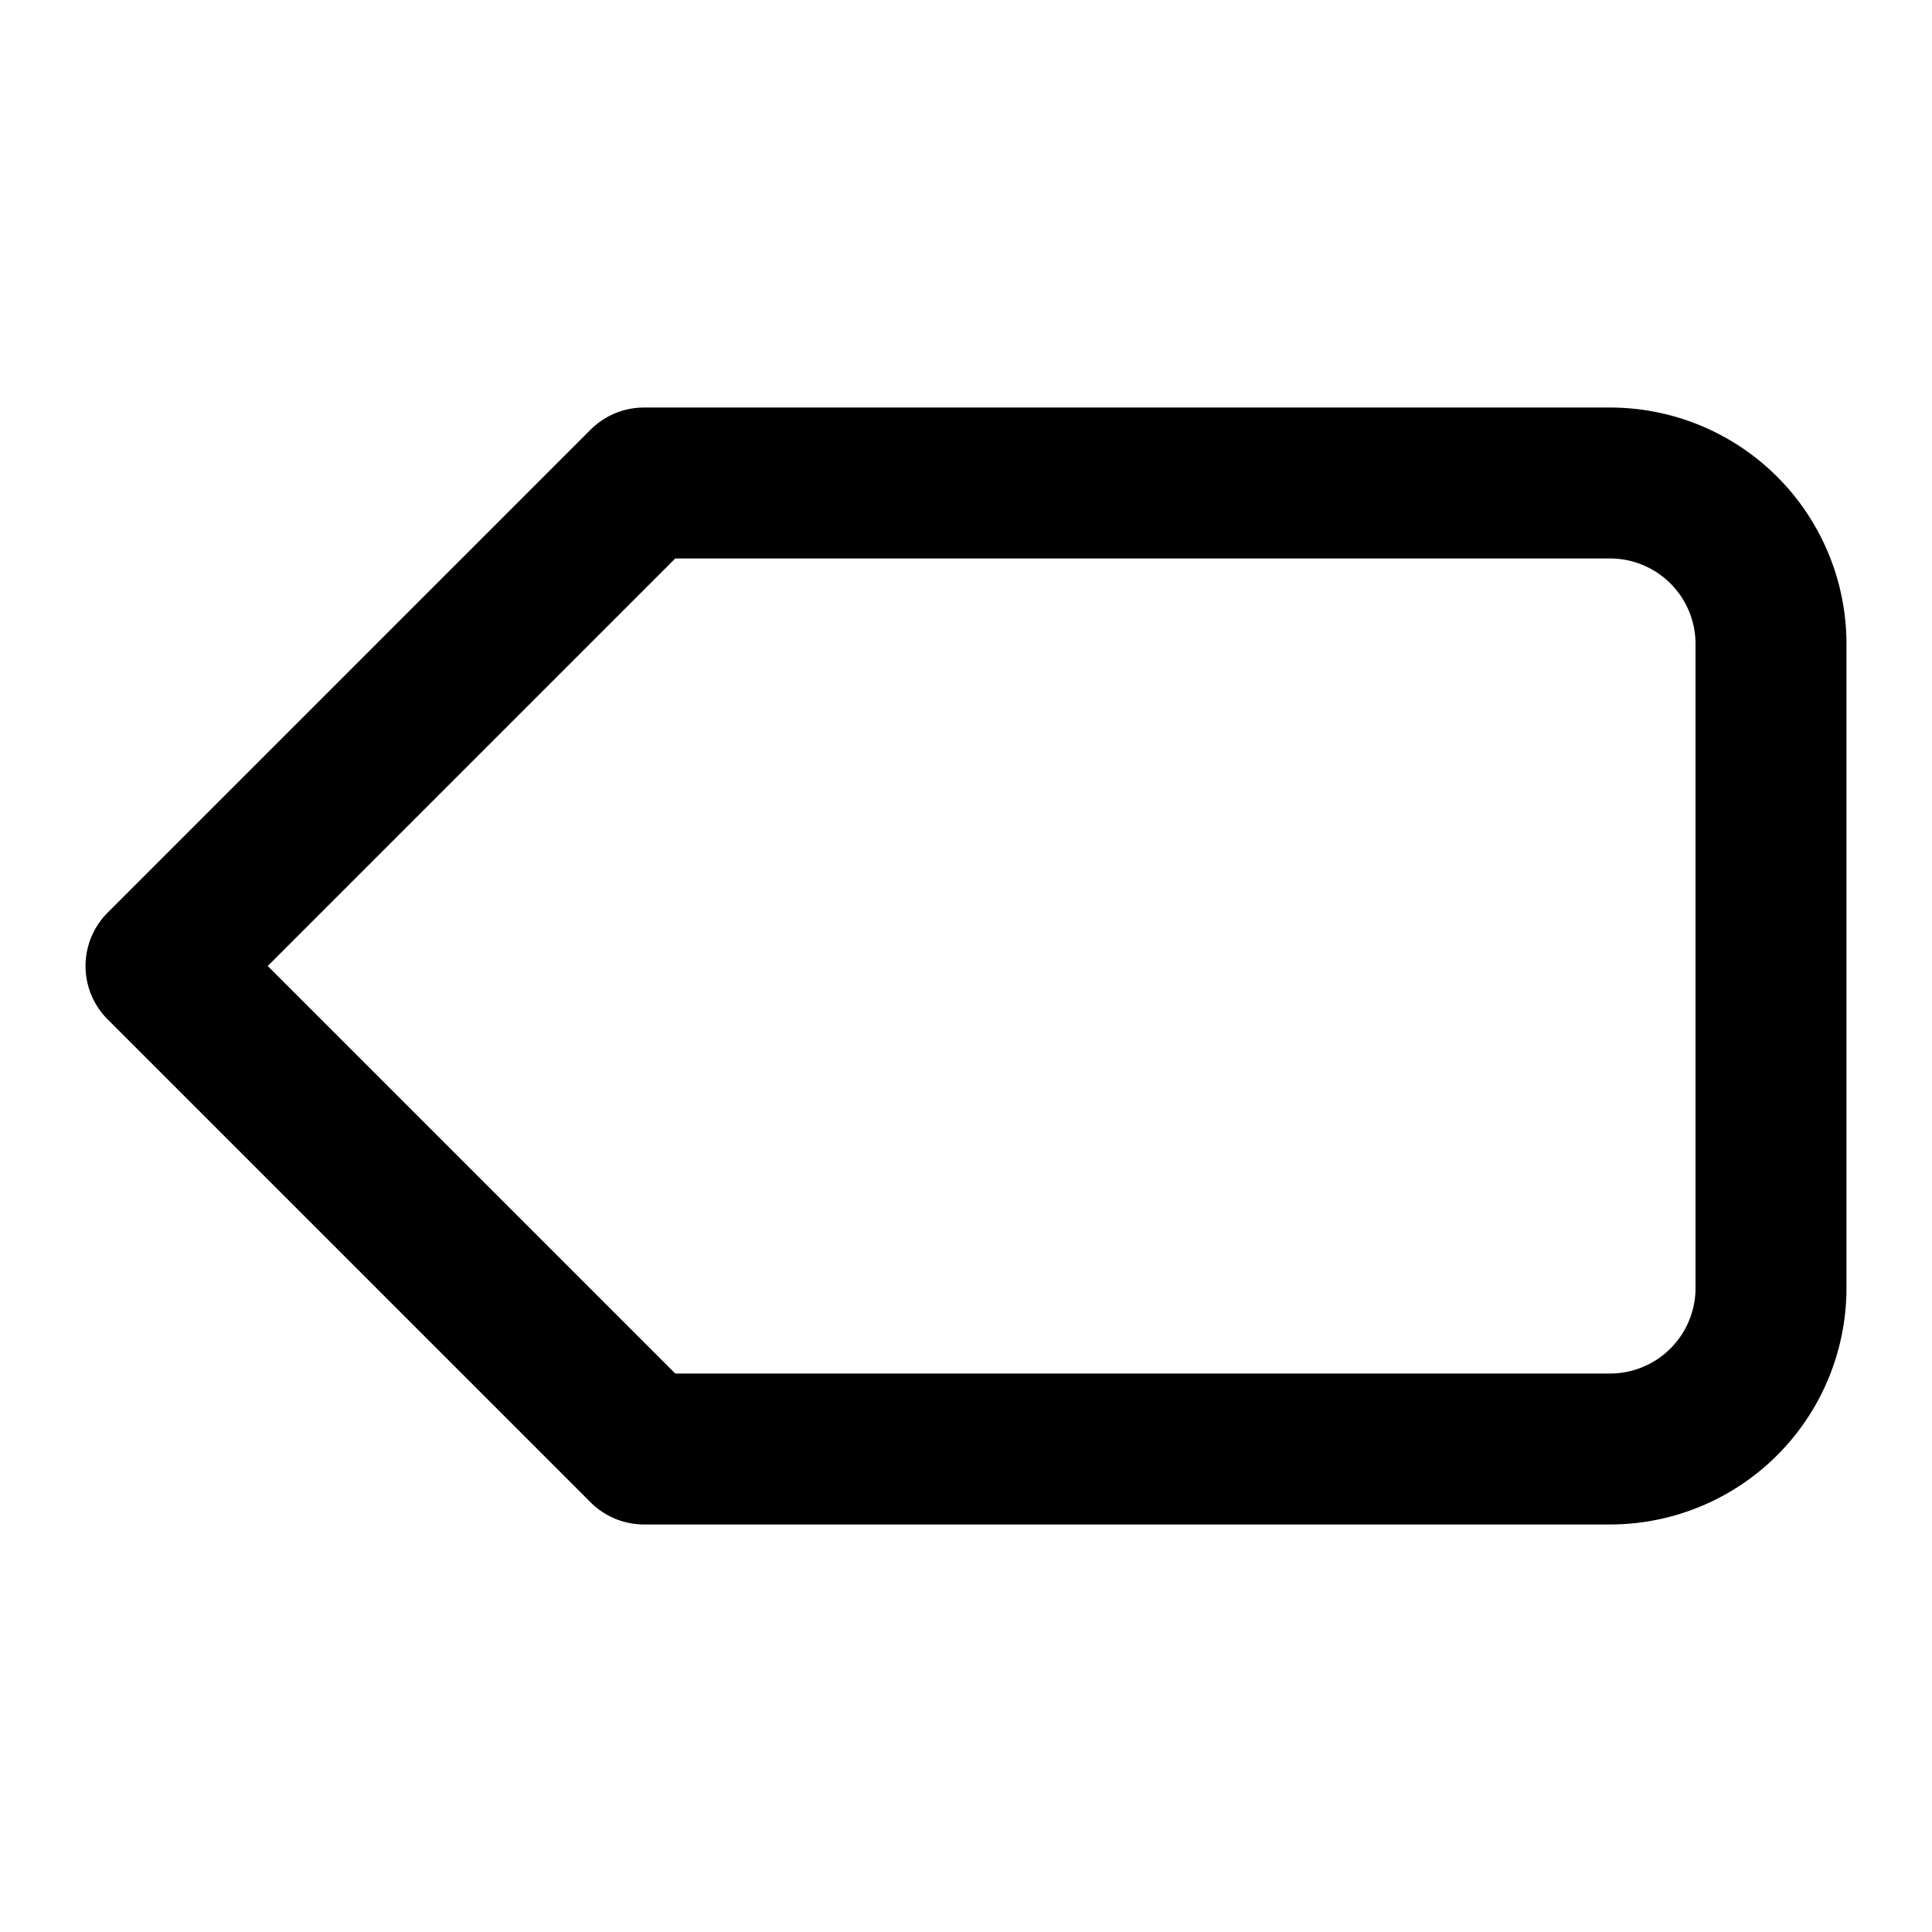 <svg role="img" xmlns="http://www.w3.org/2000/svg" width="128px" height="128px" viewBox="0 0 24 24" aria-labelledby="tagIconTitle" stroke="currentColor" stroke-width="1.875" stroke-linecap="round" stroke-linejoin="round" fill="none" color="#000"> <title id="tagIconTitle">Tag</title> <path d="M8 18l-6-6 6-6h12a2 2 0 0 1 2 2v8a2 2 0 0 1-2 2H8z"/> </svg>